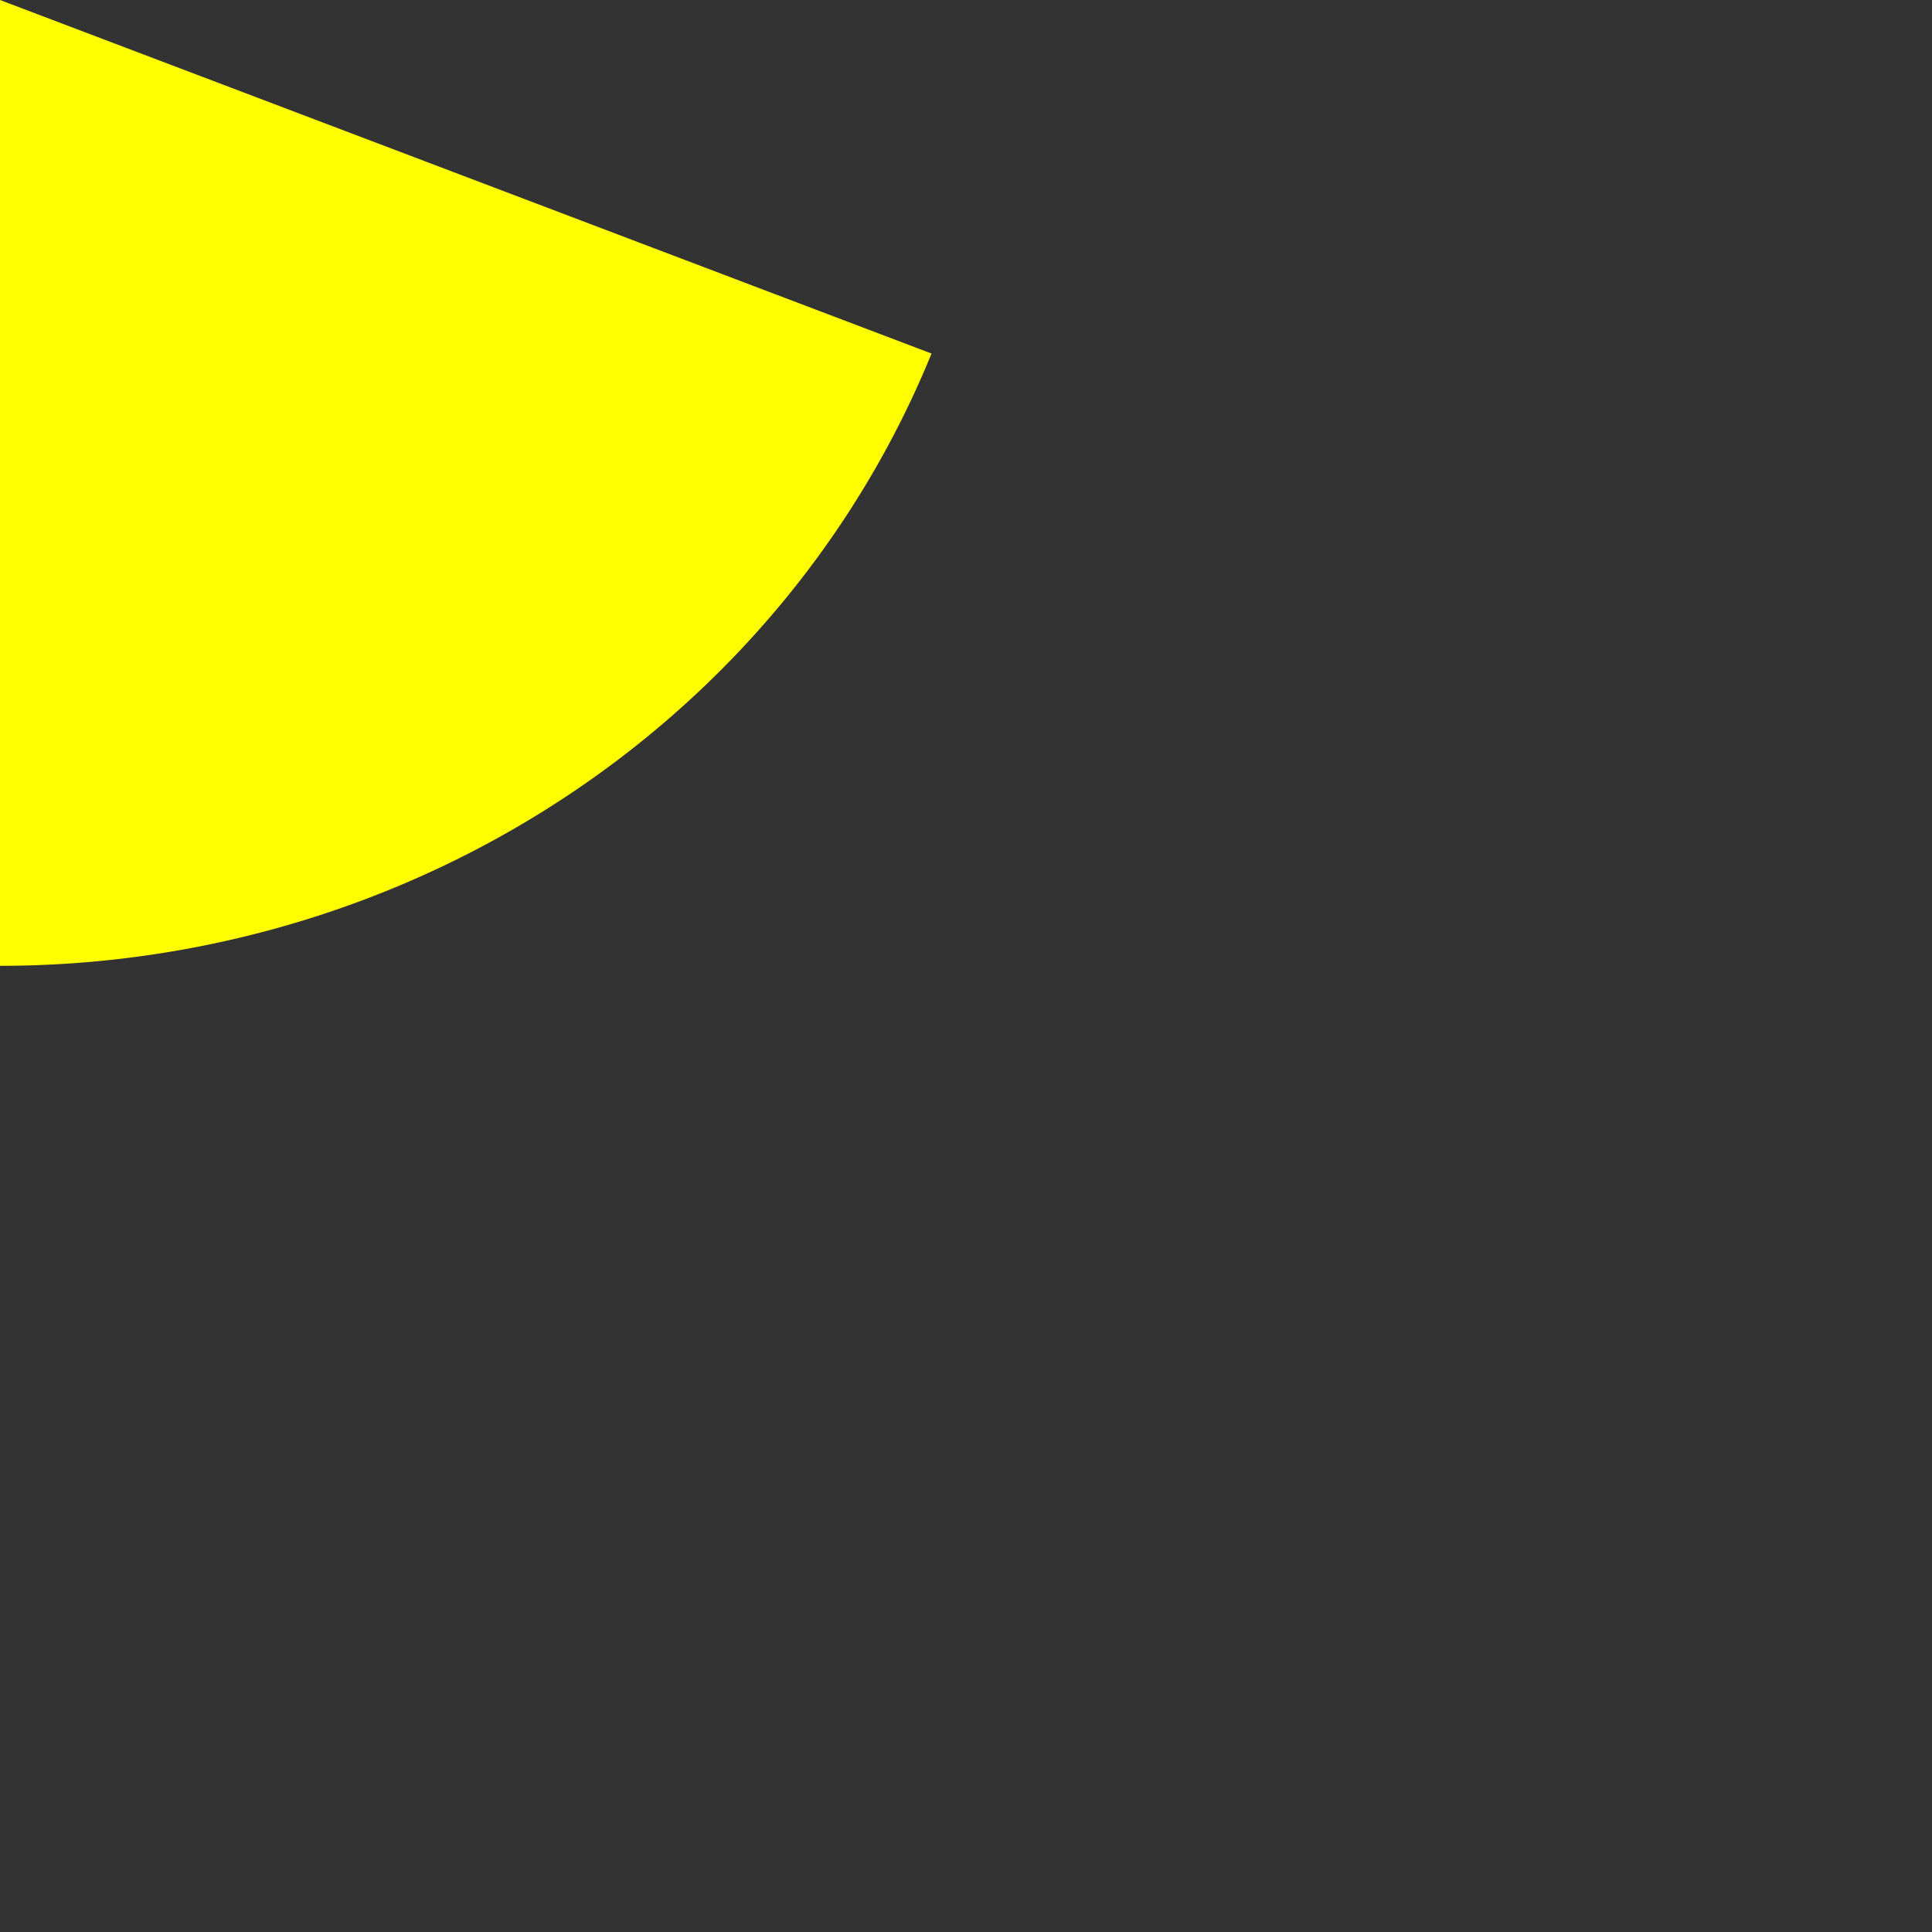 <?xml version="1.0" encoding="UTF-8" standalone="no"?>
<svg
   xmlns:dc="http://purl.org/dc/elements/1.1/"
   xmlns:cc="http://creativecommons.org/ns#"
   xmlns:rdf="http://www.w3.org/1999/02/22-rdf-syntax-ns#"
   xmlns:svg="http://www.w3.org/2000/svg"
   xmlns="http://www.w3.org/2000/svg"
   xmlns:sodipodi="http://sodipodi.sourceforge.net/DTD/sodipodi-0.dtd"
   xmlns:inkscape="http://www.inkscape.org/namespaces/inkscape"
   width="100"
   height="100"
   viewBox="0 0 100 100"
   version="1.1"
   id="svg8"
   sodipodi:docname="pacman.svg"
   inkscape:version="1.0.1 (3bc2e813f5, 2020-09-07)">
  <rect x="0" y="0" width="100" height="100" fill="#333333" stroke="none"/>
  <sodipodi:namedview
     pagecolor="#ffffff"
     bordercolor="#666666"
     borderopacity="1"
     objecttolerance="10"
     gridtolerance="10"
     guidetolerance="10"
     inkscape:pageopacity="0"
     inkscape:pageshadow="2"
     inkscape:window-width="1920"
     inkscape:window-height="1027"
     id="namedview7"
     showgrid="false"
     inkscape:snap-bbox="true"
     inkscape:bbox-paths="true"
     inkscape:bbox-nodes="true"
     inkscape:snap-bbox-edge-midpoints="false"
     inkscape:object-paths="false"
     inkscape:snap-intersection-paths="false"
     inkscape:snap-page="true"
     inkscape:zoom="2"
     inkscape:cx="-104.67653"
     inkscape:cy="32.406183"
     inkscape:window-x="1272"
     inkscape:window-y="-8"
     inkscape:window-maximized="1"
     inkscape:current-layer="svg8"
     inkscape:document-rotation="0"
     inkscape:snap-center="true"
     inkscape:snap-object-midpoints="true"
     inkscape:snap-bbox-midpoints="true"
     inkscape:snap-to-guides="false"
     viewbox-x="0"
     viewbox-height="26.458"
     viewbox-width="46.458"
     scale-x="0.265" />
  <defs
     id="defs2" />
  <g
     id="layer1"
     transform="matrix(1.026,0,0,0.999,0,1.7846191e-6)">
    <path
       id="path18"
       style="opacity:1;fill:#fffe00;fill-opacity:1;stroke-width:5.695;stroke-linecap:round;stroke-linejoin:round;stroke-miterlimit:0;stroke-dashoffset:9.143"
       d="M 0,-50.041 A 50.5,50.041 0 0 0 -50.5,-1.7860998e-6 50.5,50.041 0 0 0 0,50.041 50.5,50.041 0 0 0 46.994,18.318 L 25.25,9.841 0,-1.7860998e-6 25.25,-9.841 46.994,-18.318 A 50.5,50.041 0 0 0 0,-50.041 Z" />
  </g>
</svg>
